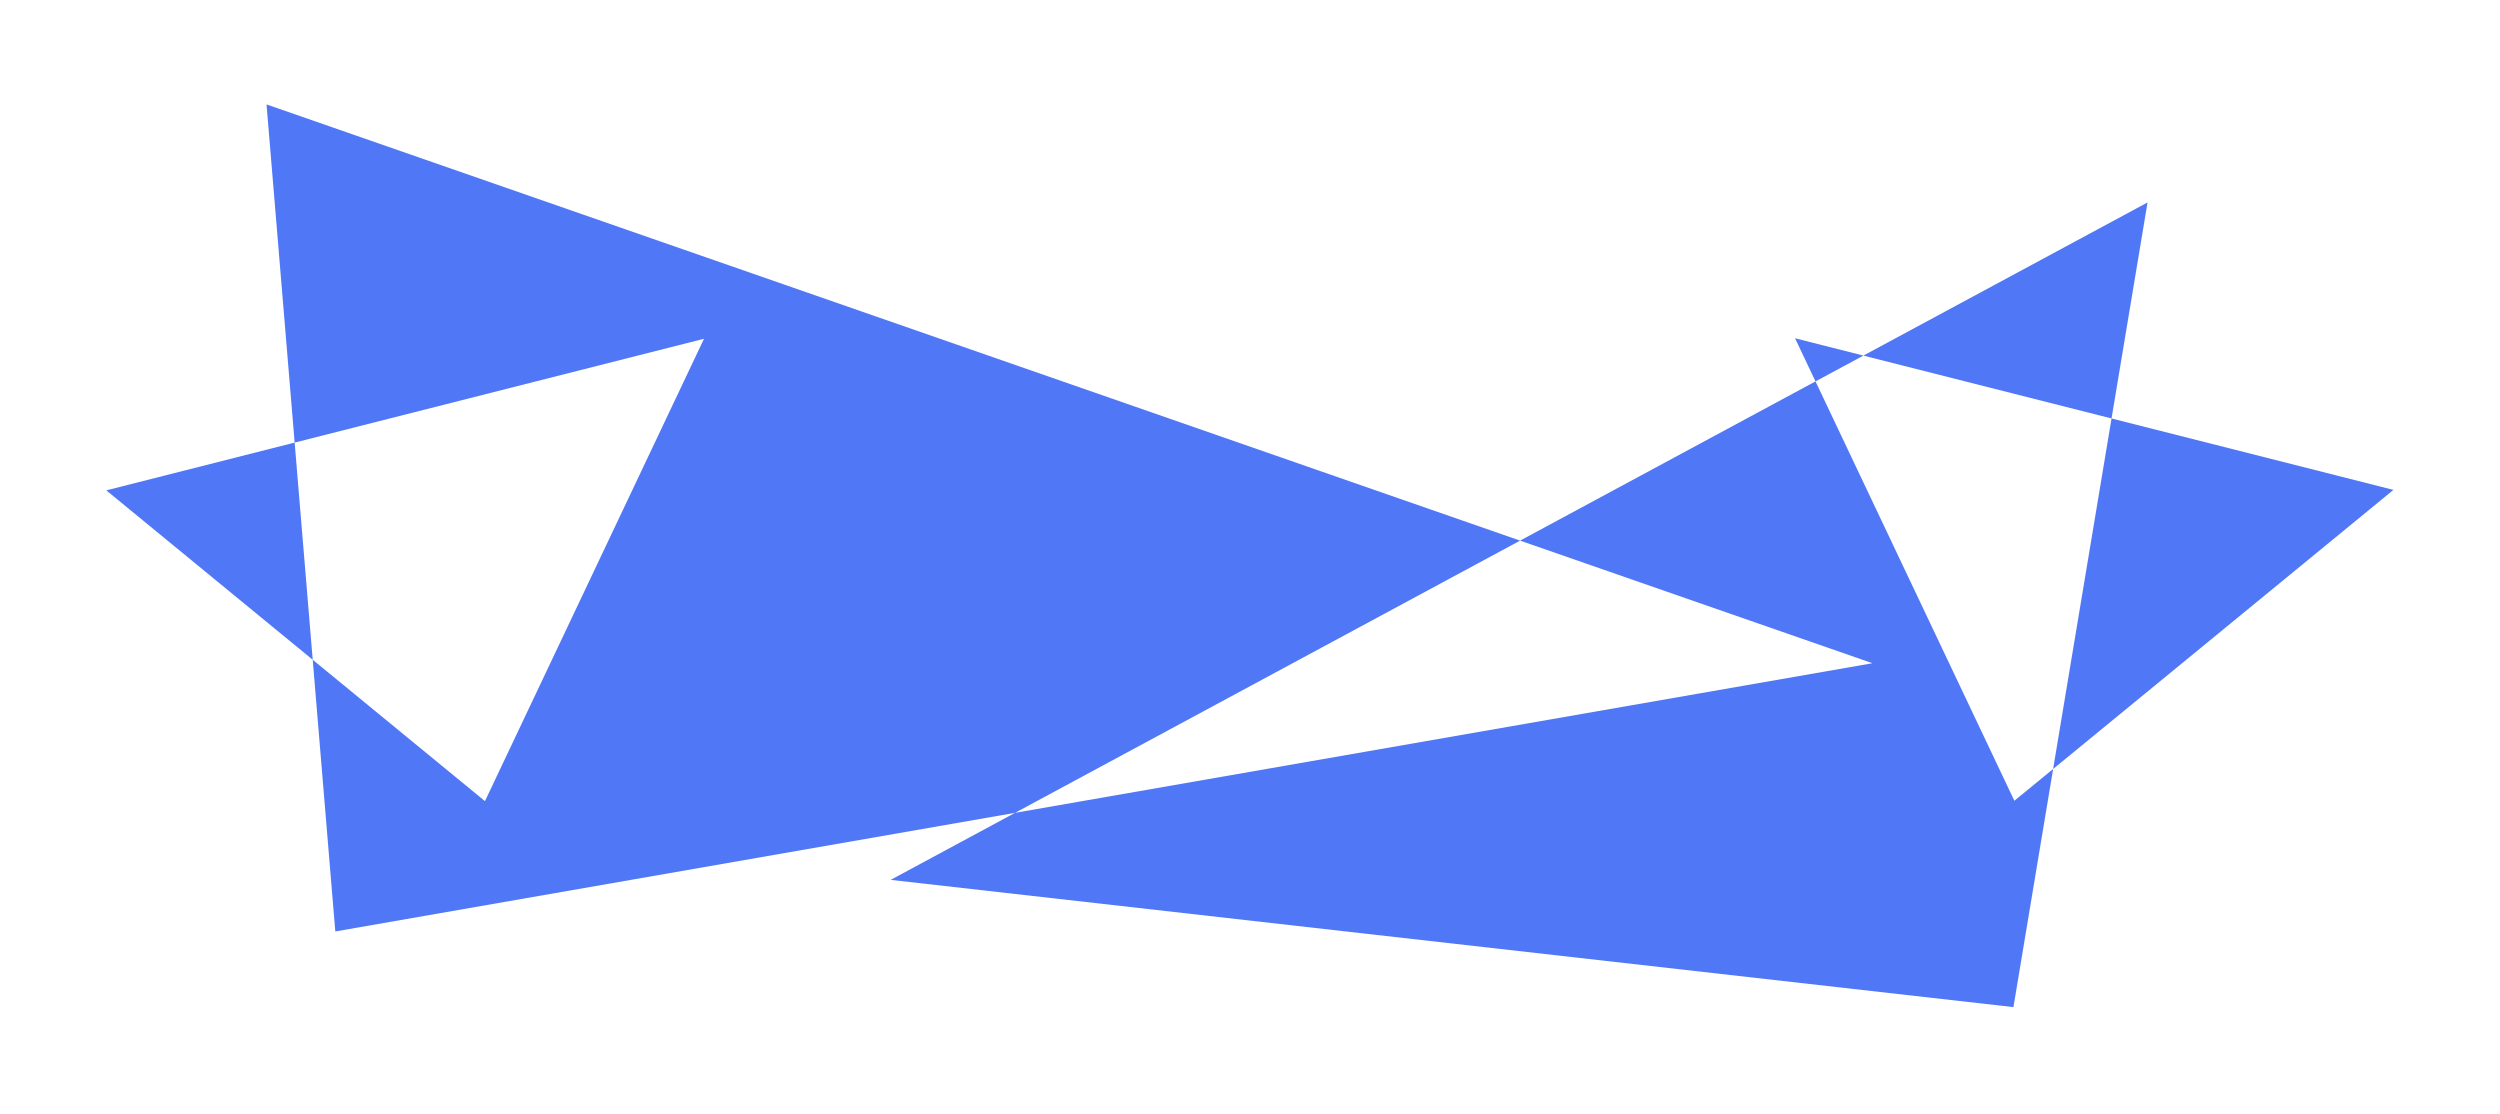 <svg xmlns="http://www.w3.org/2000/svg" xmlns:xlink="http://www.w3.org/1999/xlink" width="1454" height="648" viewBox="0 0 1454 648">
<defs>
    <style>
      .cls-1 {
        fill: #5077f6;
        fill-rule: evenodd;
        filter: url(#filter);
      }
    </style>
    <filter id="filter" x="264" y="1100" width="1454" height="648" filterUnits="userSpaceOnUse">
      <feOffset result="offset" dx="19.015" dy="17.732" in="SourceAlpha"/>
      <feGaussianBlur result="blur" stdDeviation="7.874"/>
      <feFlood result="flood" flood-color="#14339a" flood-opacity="0.35"/>
      <feComposite result="composite" operator="in" in2="blur"/>
      <feBlend result="blend" in="SourceGraphic"/>
    </filter>
  </defs>
  <path id="Многоугольник_2_копия_5" data-name="Многоугольник 2 копия 5" class="cls-1" d="M1334,1468L440,1624l-40-481ZM763,1594l731-394-78,468ZM654.446,1279.29l-347.633,88.17,220.225,180.75Zm634.544-.28L1637,1367.19l-220.46,180.8Z" transform="translate(-264 -1100)"/>
</svg>
